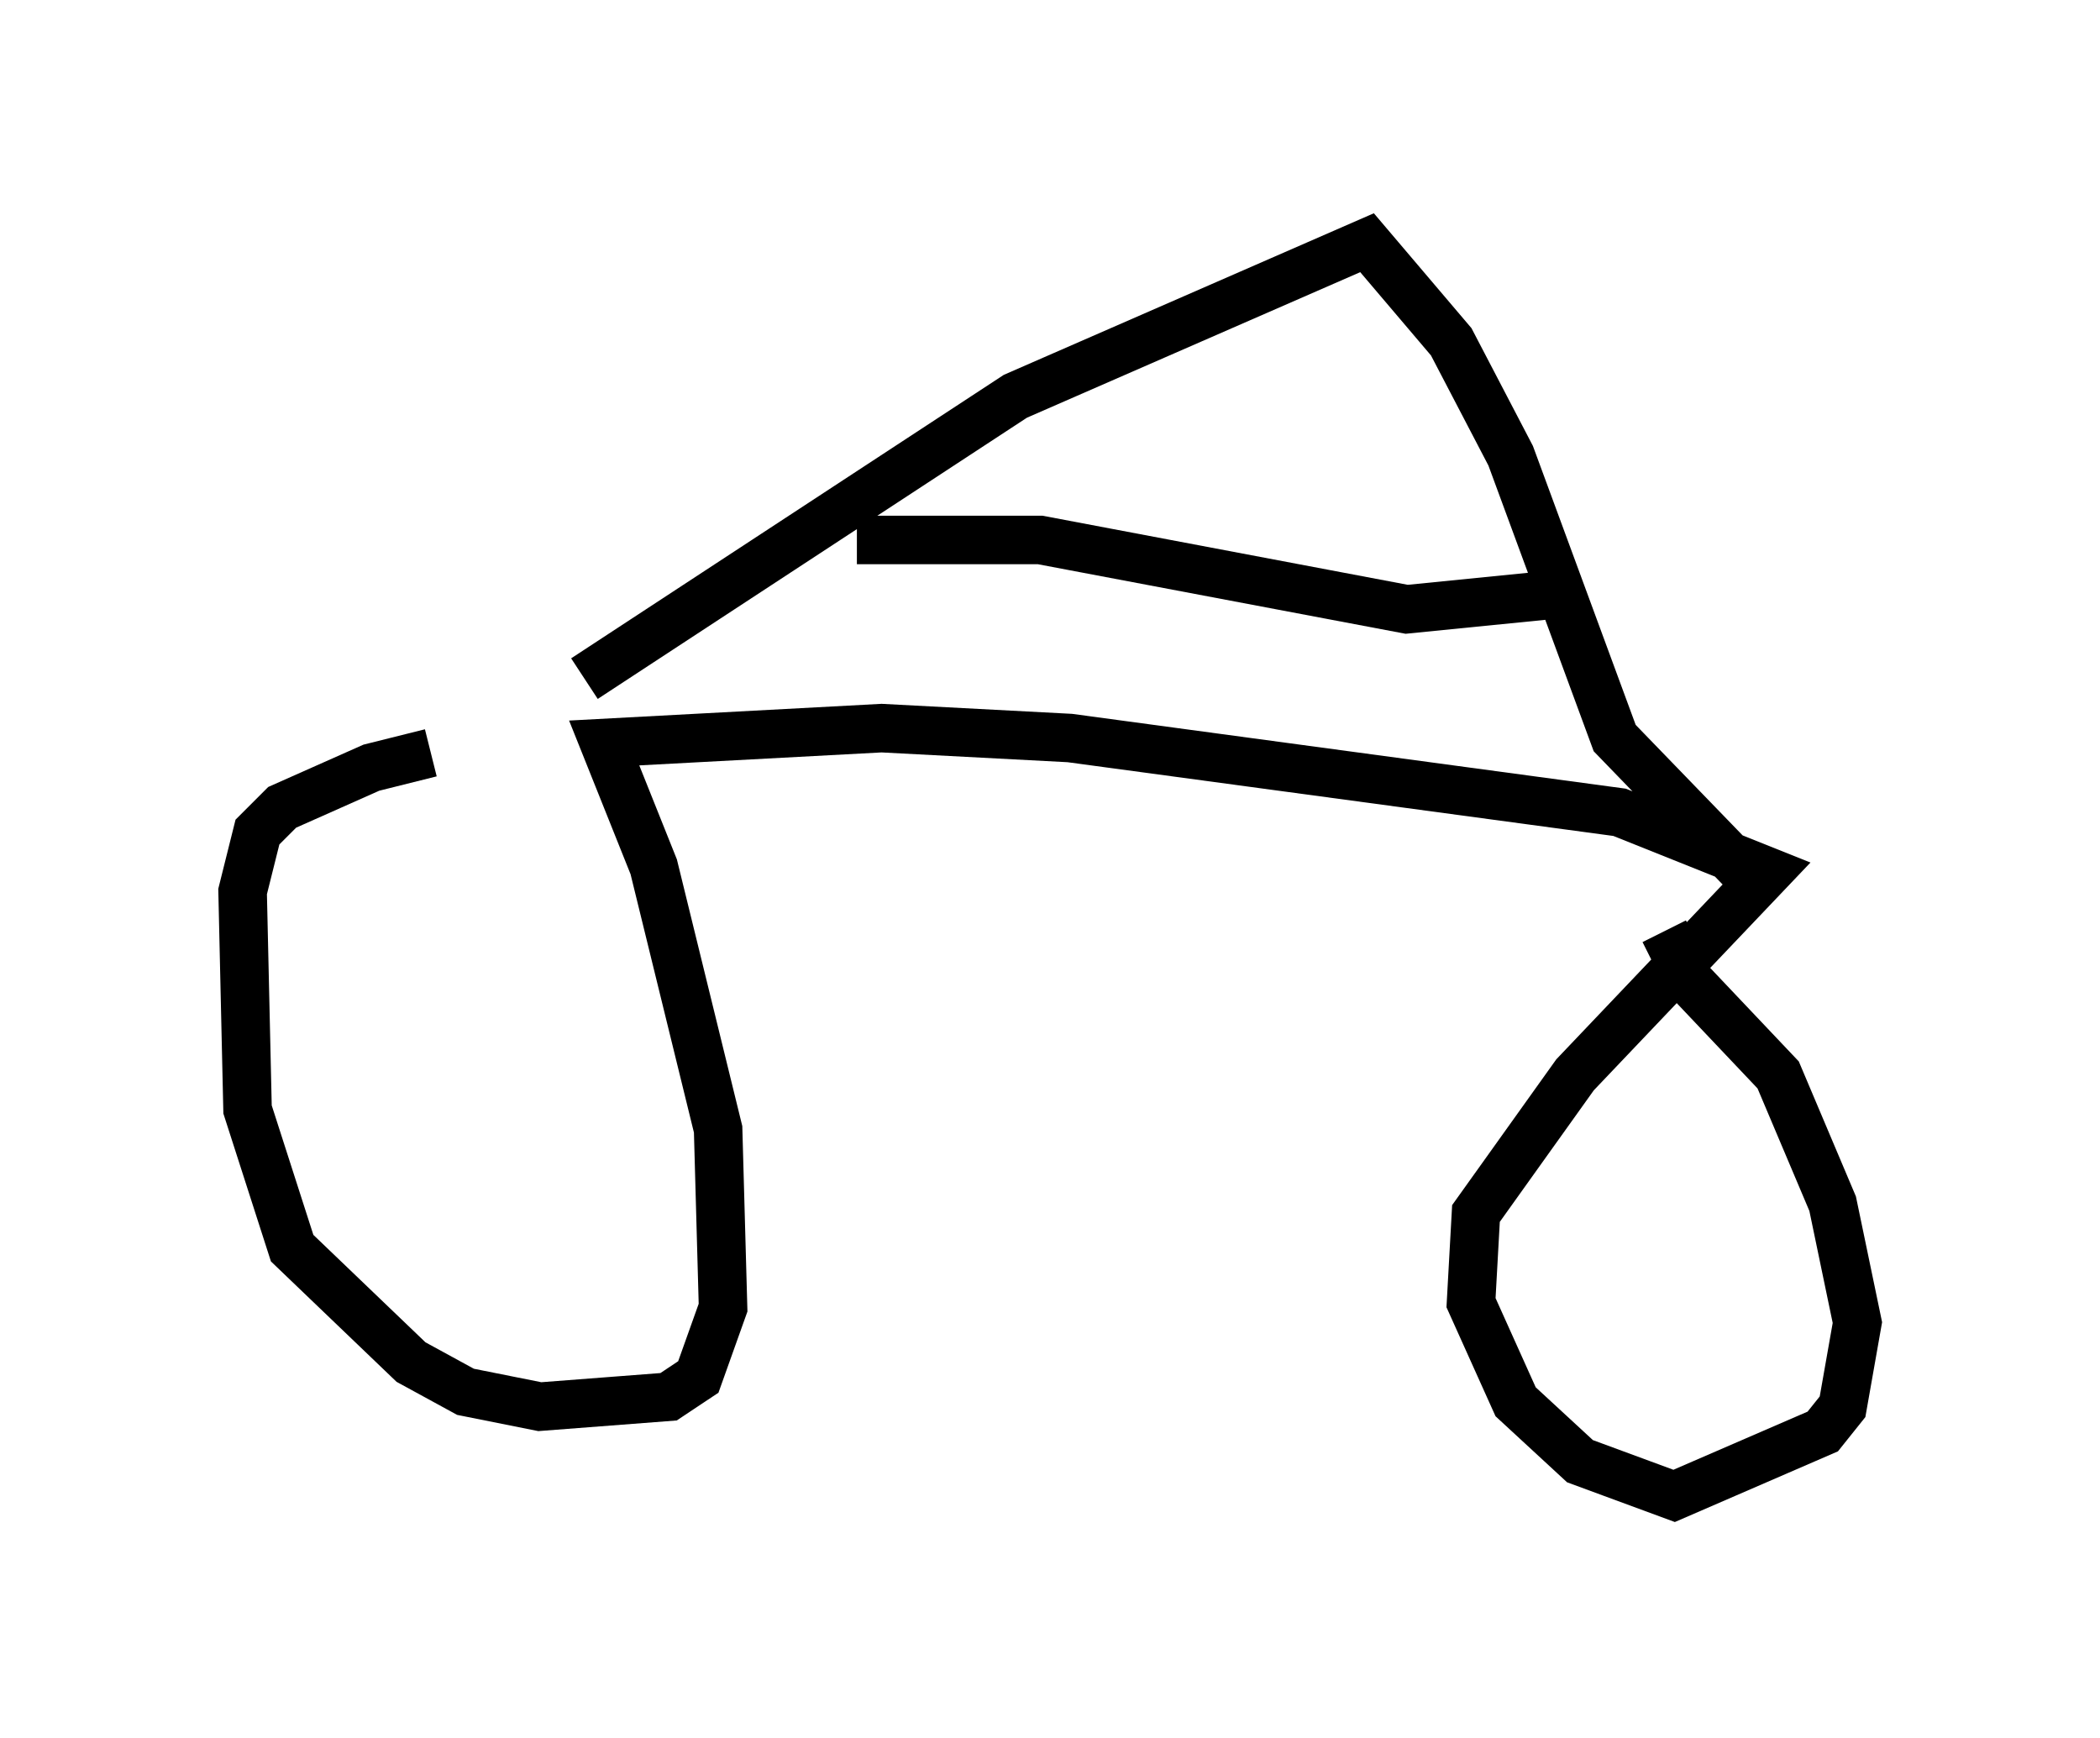 <?xml version="1.0" encoding="utf-8" ?>
<svg baseProfile="full" height="35.827" version="1.1" width="43.28" xmlns="http://www.w3.org/2000/svg" xmlns:ev="http://www.w3.org/2001/xml-events" xmlns:xlink="http://www.w3.org/1999/xlink"><defs /><rect fill="white" height="35.827" width="43.28" x="0" y="0" /><path d="M12.146, 15.719 m-3.267, -0.204 l-1.225, 0.306 -1.838, 0.817 l-0.51, 0.51 -0.306, 1.225 l0.102, 4.492 0.919, 2.858 l2.45, 2.348 1.123, 0.613 l1.531, 0.306 2.654, -0.204 l0.613, -0.408 0.51, -1.429 l-0.102, -3.675 -1.327, -5.41 l-1.021, -2.552 5.717, -0.306 l3.879, 0.204 11.331, 1.531 l3.063, 1.225 -3.981, 4.185 l-2.042, 2.858 -0.102, 1.838 l0.919, 2.042 1.327, 1.225 l1.94, 0.715 3.063, -1.327 l0.408, -0.51 0.306, -1.735 l-0.51, -2.45 -1.123, -2.654 l-1.838, -1.94 -0.51, -1.021 m-22.254, -5.206 l8.881, -5.819 7.248, -3.165 l1.735, 2.042 1.225, 2.348 l2.144, 5.819 3.063, 3.165 m-18.681, -7.248 l3.777, 0.0 7.554, 1.429 l3.063, -0.306 " fill="none" stroke="black" stroke-width="1" /></svg>